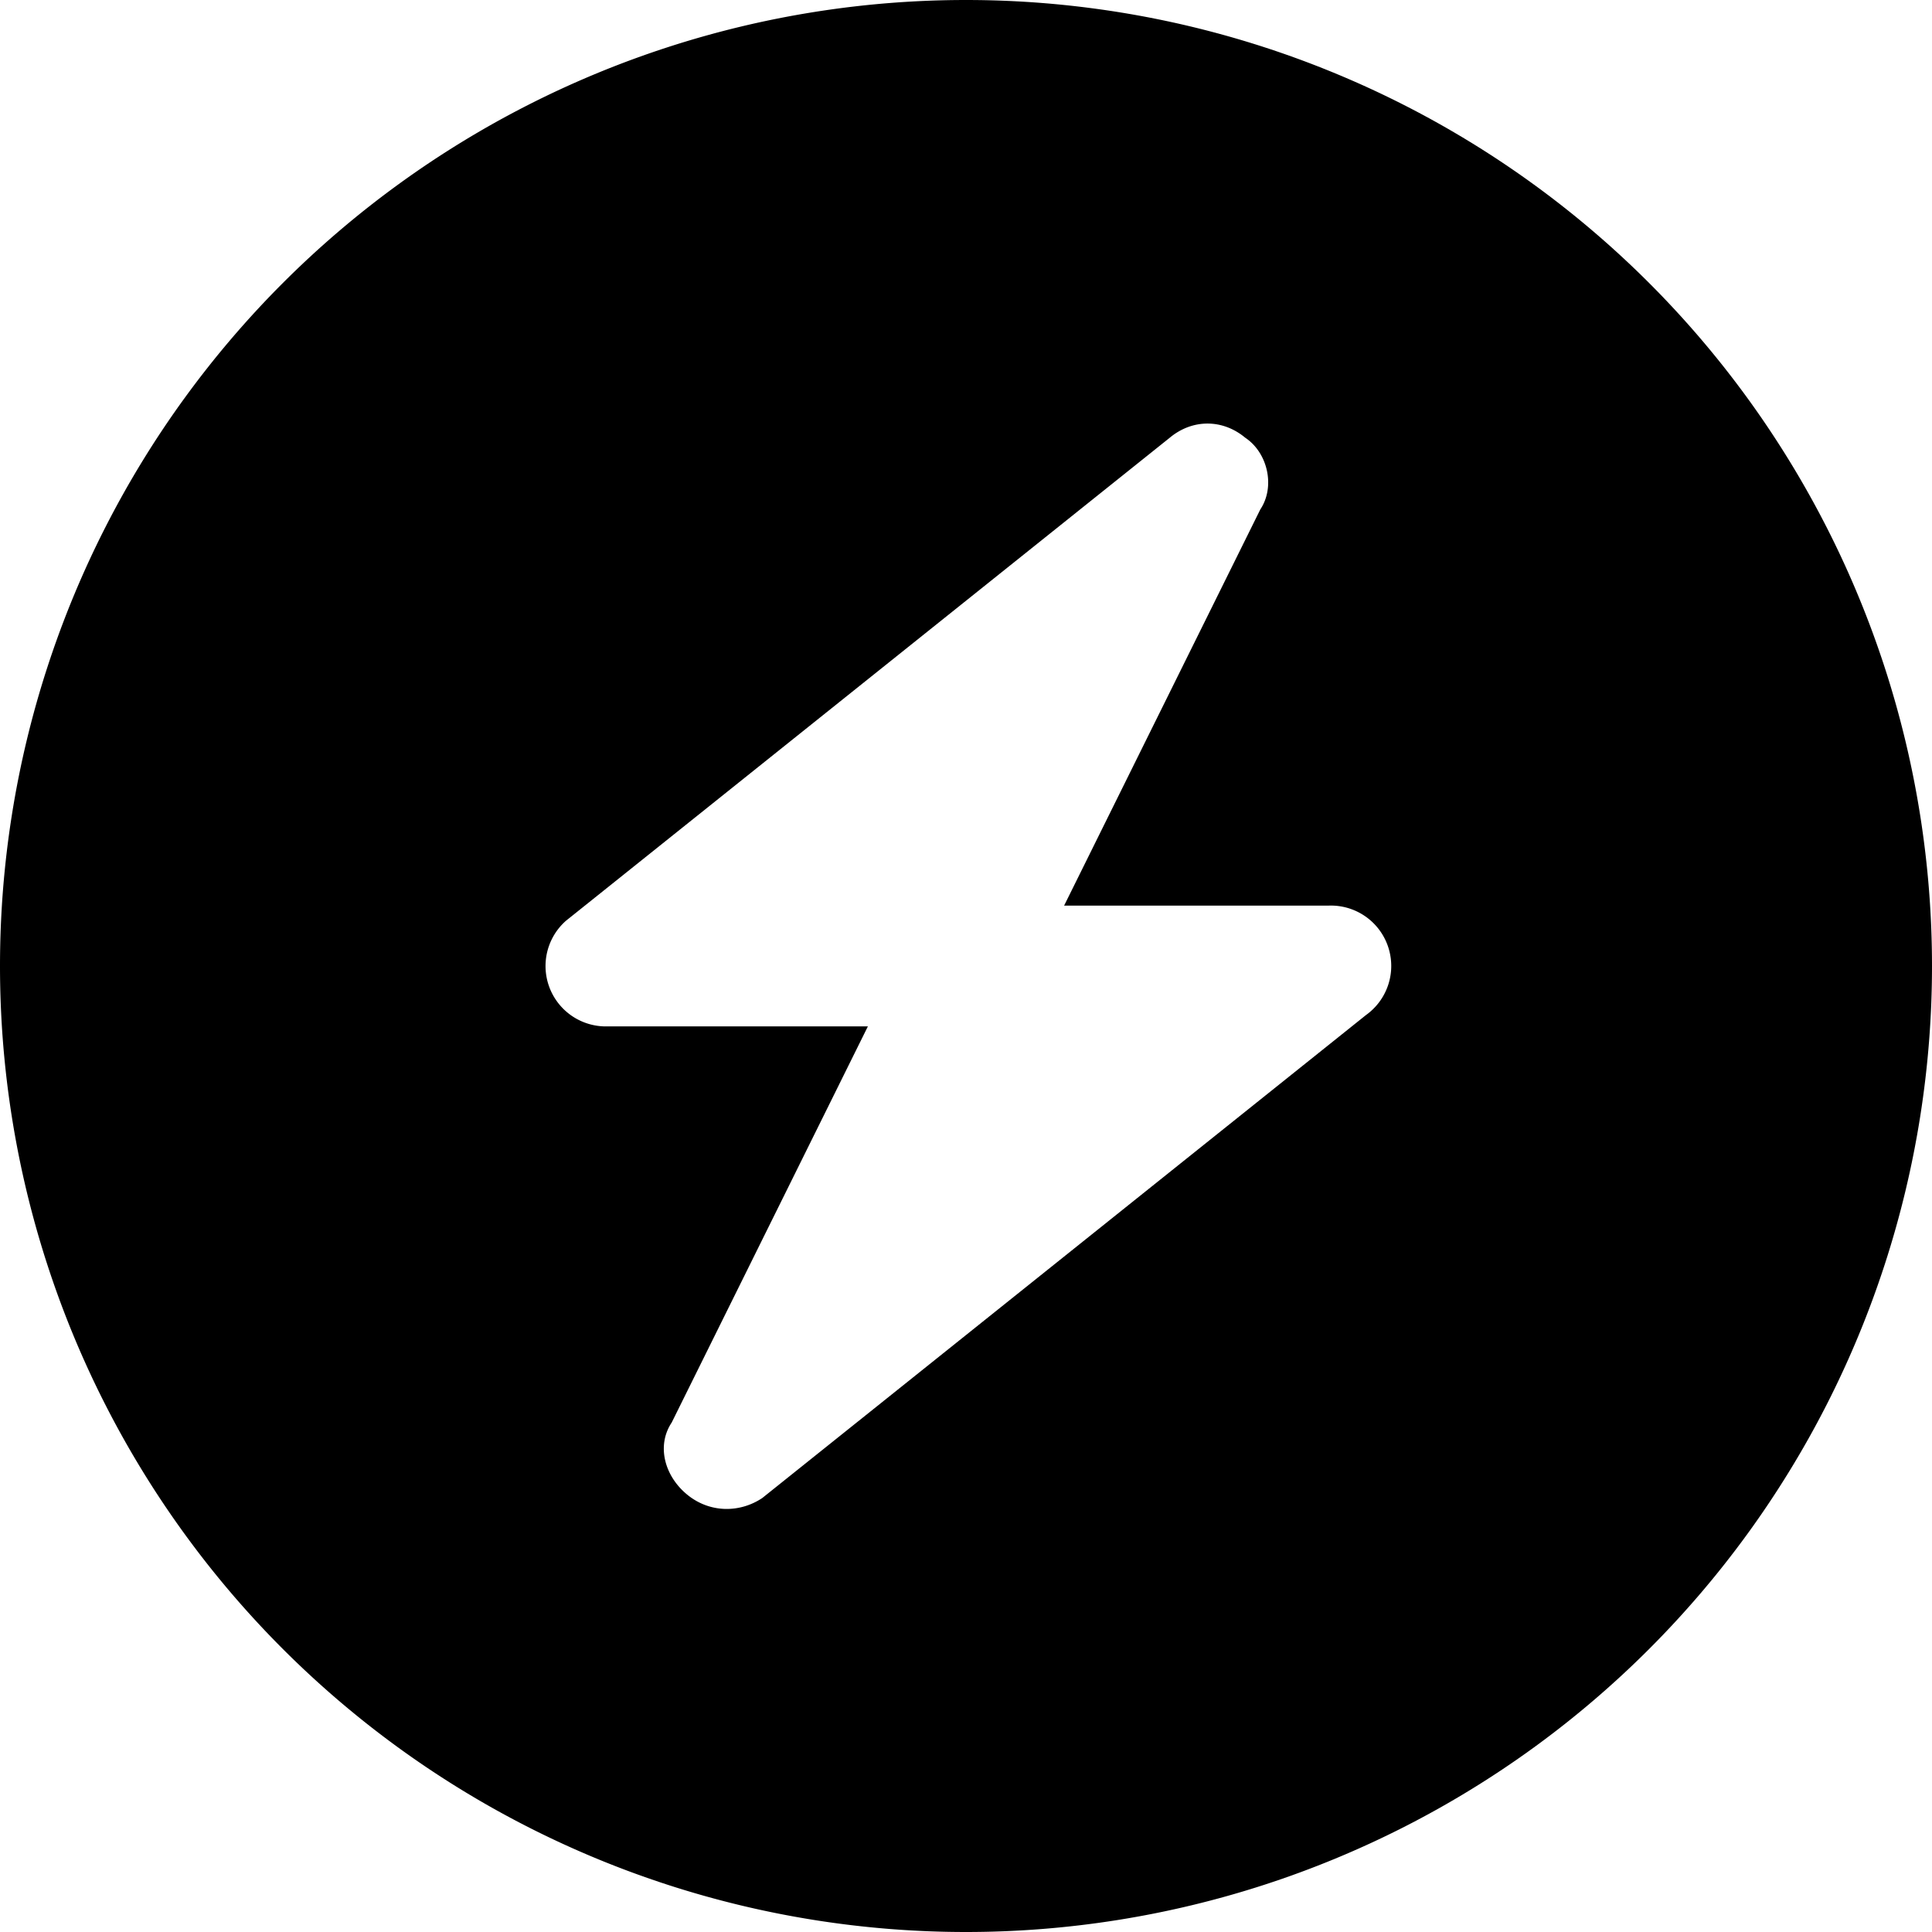 <svg viewBox="0 0 512 512">
  <path fill="currentColor" d="M256 512a256 256 0 1 0 0-512 256 256 0 1 0 0 512zm74-396c6 4 8 13 4 19l-52 105h70a16 16 0 0 1 10 29L202 397c-6 4-14 4-20-1s-8-13-4-19l52-105h-70a16 16 0 0 1-10-28l160-128c6-5 14-5 20 0z"/>
</svg>
